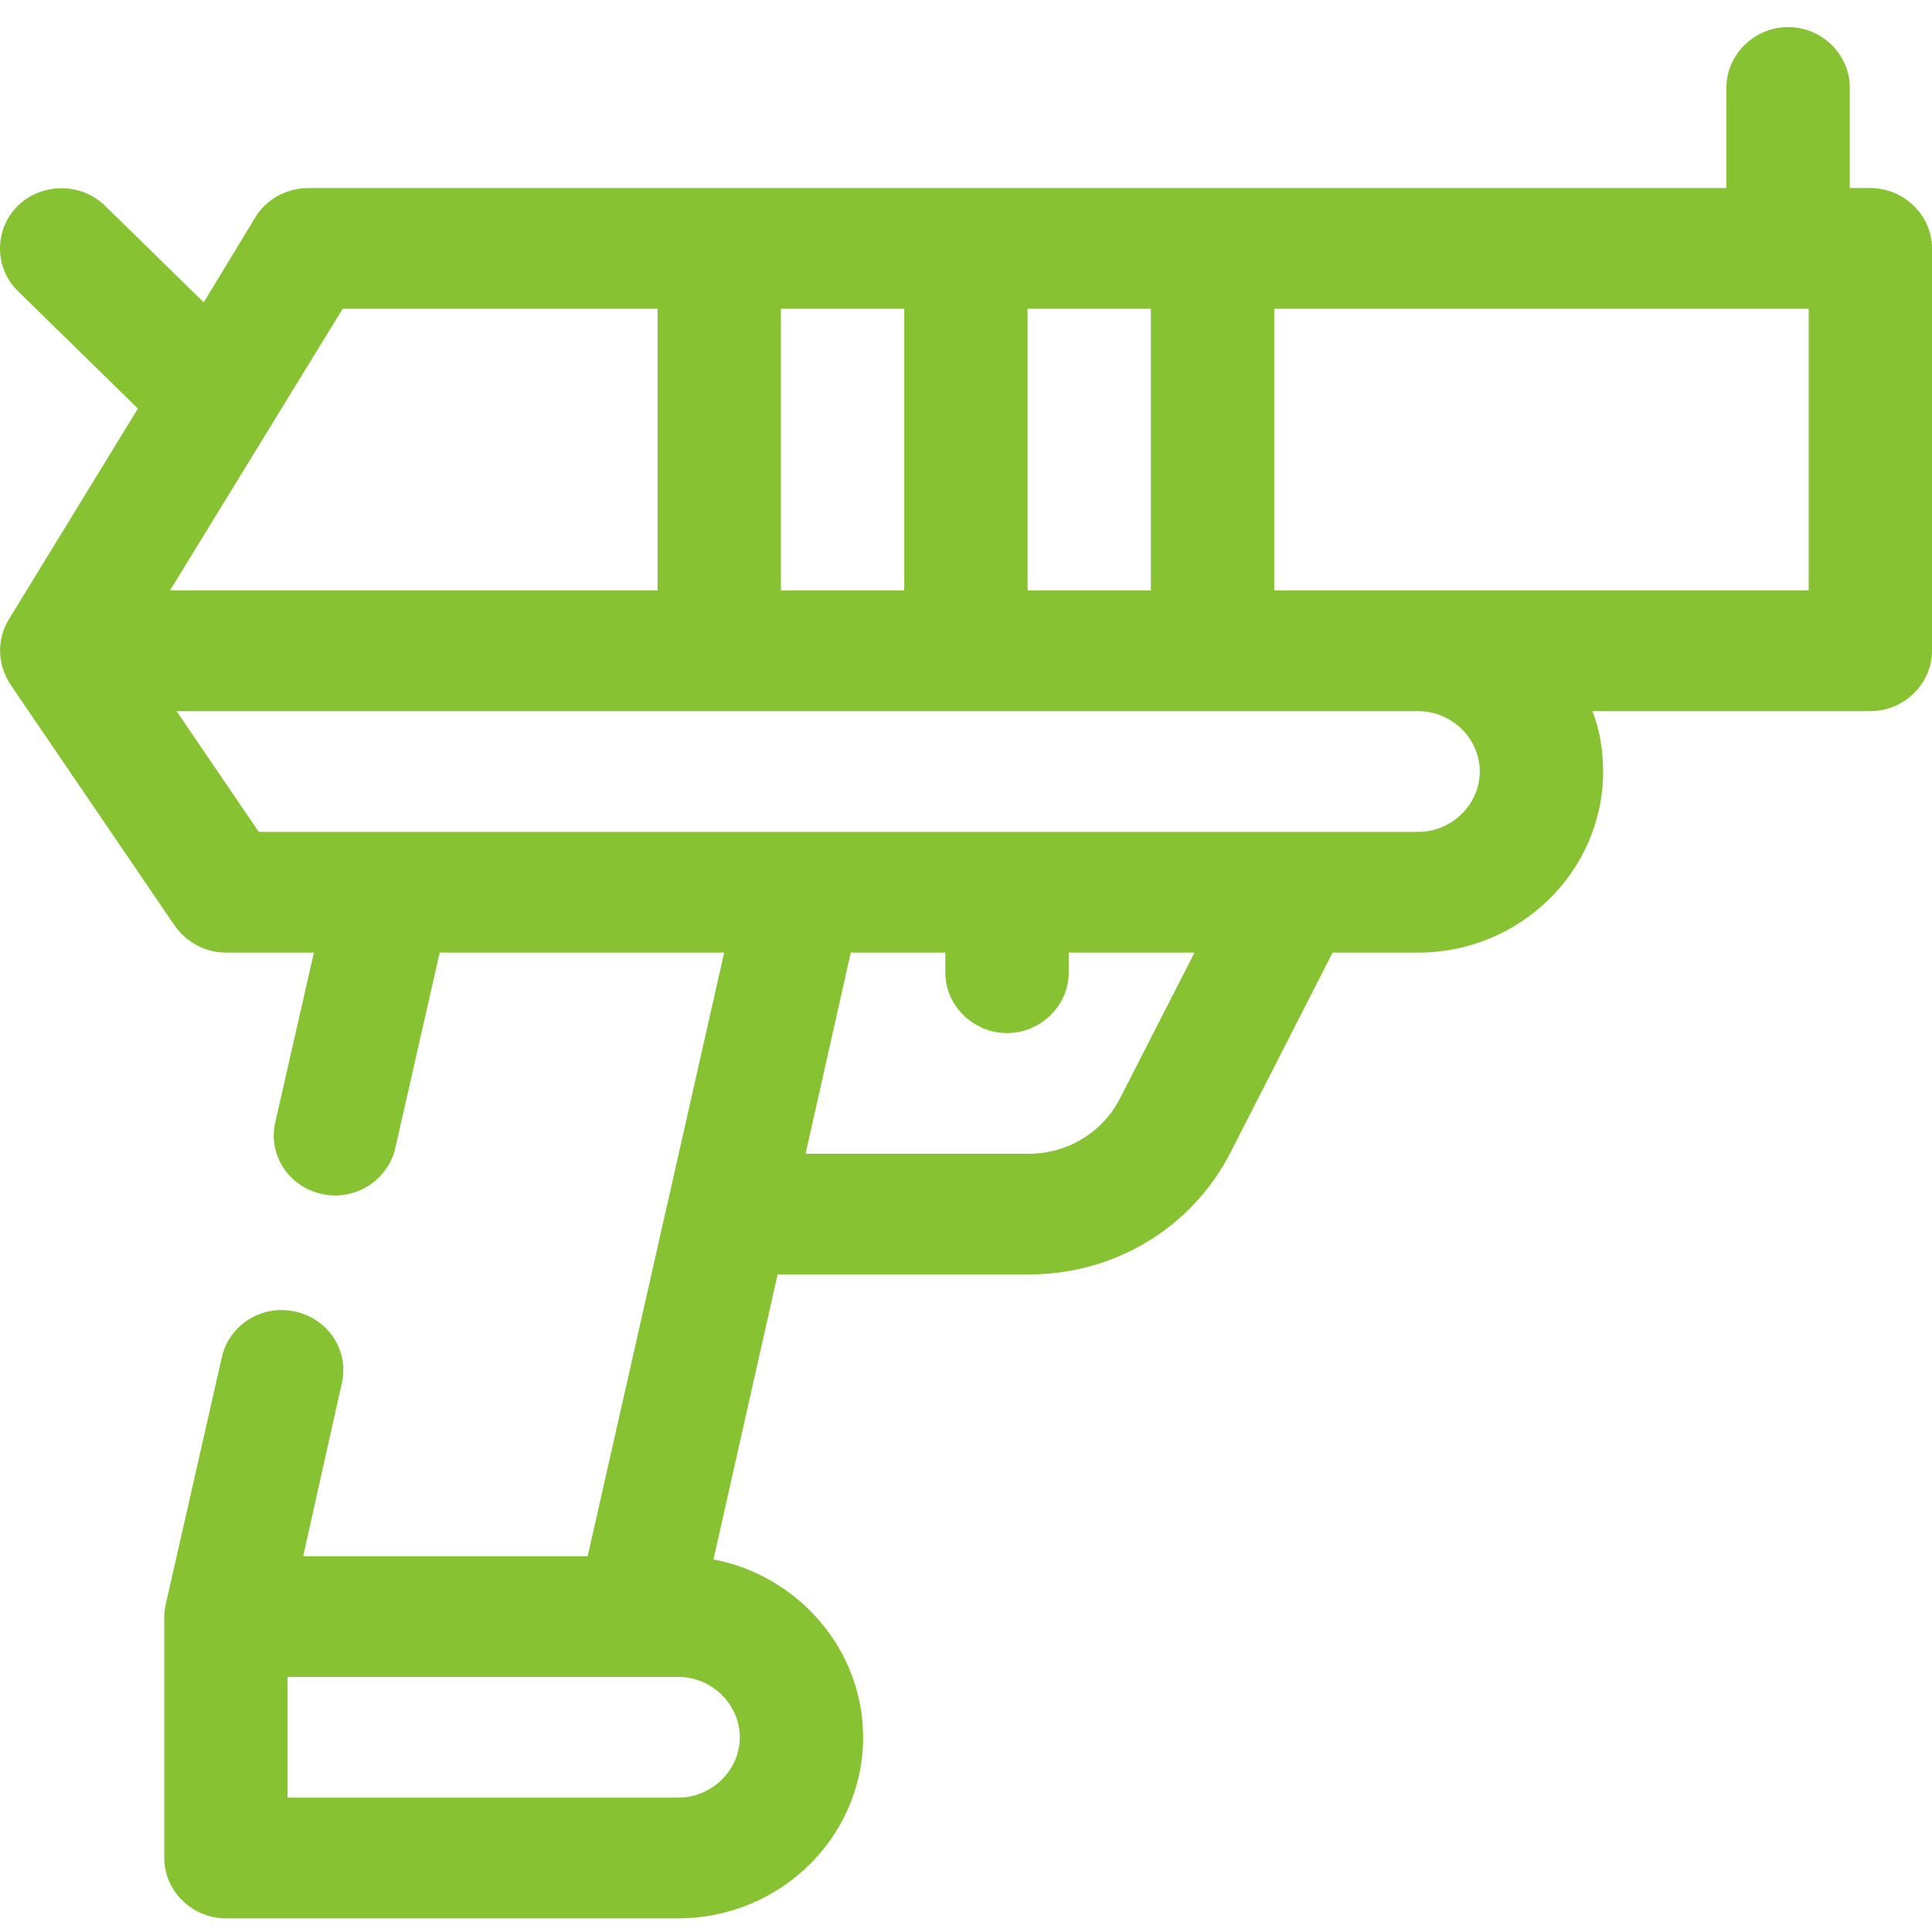 <svg width="60" height="60" viewBox="0 0 60 60" fill="none" xmlns="http://www.w3.org/2000/svg">
<path d="M58.085 5.84H57.447V2.716C57.447 1.691 56.578 0.841 55.531 0.841C54.485 0.841 53.616 1.691 53.616 2.716V5.84H9.569C8.905 5.84 8.267 6.19 7.935 6.74L6.326 9.389L3.262 6.39C2.522 5.665 1.296 5.665 0.555 6.39C-0.185 7.114 -0.185 8.314 0.555 9.039L4.283 12.688L0.274 19.236C-0.108 19.861 -0.083 20.636 0.326 21.261L5.433 28.759C5.79 29.259 6.377 29.584 7.016 29.584H9.748L8.548 34.857C8.318 35.857 8.956 36.857 10.003 37.082C11.025 37.307 12.046 36.657 12.276 35.657L13.655 29.584H22.49L18.251 48.329H9.416L10.616 42.955C10.846 41.956 10.207 40.956 9.161 40.731C8.139 40.506 7.118 41.131 6.888 42.156C6.888 42.156 5.159 49.769 5.152 49.803C5.124 49.925 5.101 50.079 5.101 50.203V57.702C5.101 58.726 5.969 59.576 7.016 59.576H21.06C24.226 59.576 26.805 57.052 26.805 53.953C26.805 51.228 24.788 48.929 22.158 48.429L24.149 39.581H31.938C34.619 39.581 37.019 38.132 38.219 35.782L41.385 29.584H44.041C47.207 29.584 49.786 27.059 49.786 23.96C49.786 23.31 49.684 22.66 49.454 22.086H58.085C59.132 22.086 60 21.236 60 20.211V7.714C60 6.689 59.132 5.84 58.085 5.84ZM22.975 53.953C22.975 54.977 22.107 55.827 21.06 55.827H8.931V52.078H21.06C22.107 52.078 22.975 52.928 22.975 53.953ZM31.912 9.589H35.742V18.337H31.912V9.589ZM24.252 9.589H28.082V18.337H24.252V9.589ZM5.279 18.337L10.642 9.589H20.421V18.337H5.279ZM34.797 34.083C34.261 35.157 33.163 35.832 31.938 35.832H25.017L26.422 29.584H29.358V30.209C29.358 31.233 30.227 32.083 31.274 32.083C32.32 32.083 33.189 31.233 33.189 30.209V29.584H37.096L34.797 34.083ZM44.041 25.835H8.037L5.484 22.086H44.041C45.088 22.086 45.956 22.935 45.956 23.96C45.956 24.985 45.088 25.835 44.041 25.835ZM56.17 18.337H39.572V9.589H56.17V18.337Z" fill="#86C232"/>
</svg>
